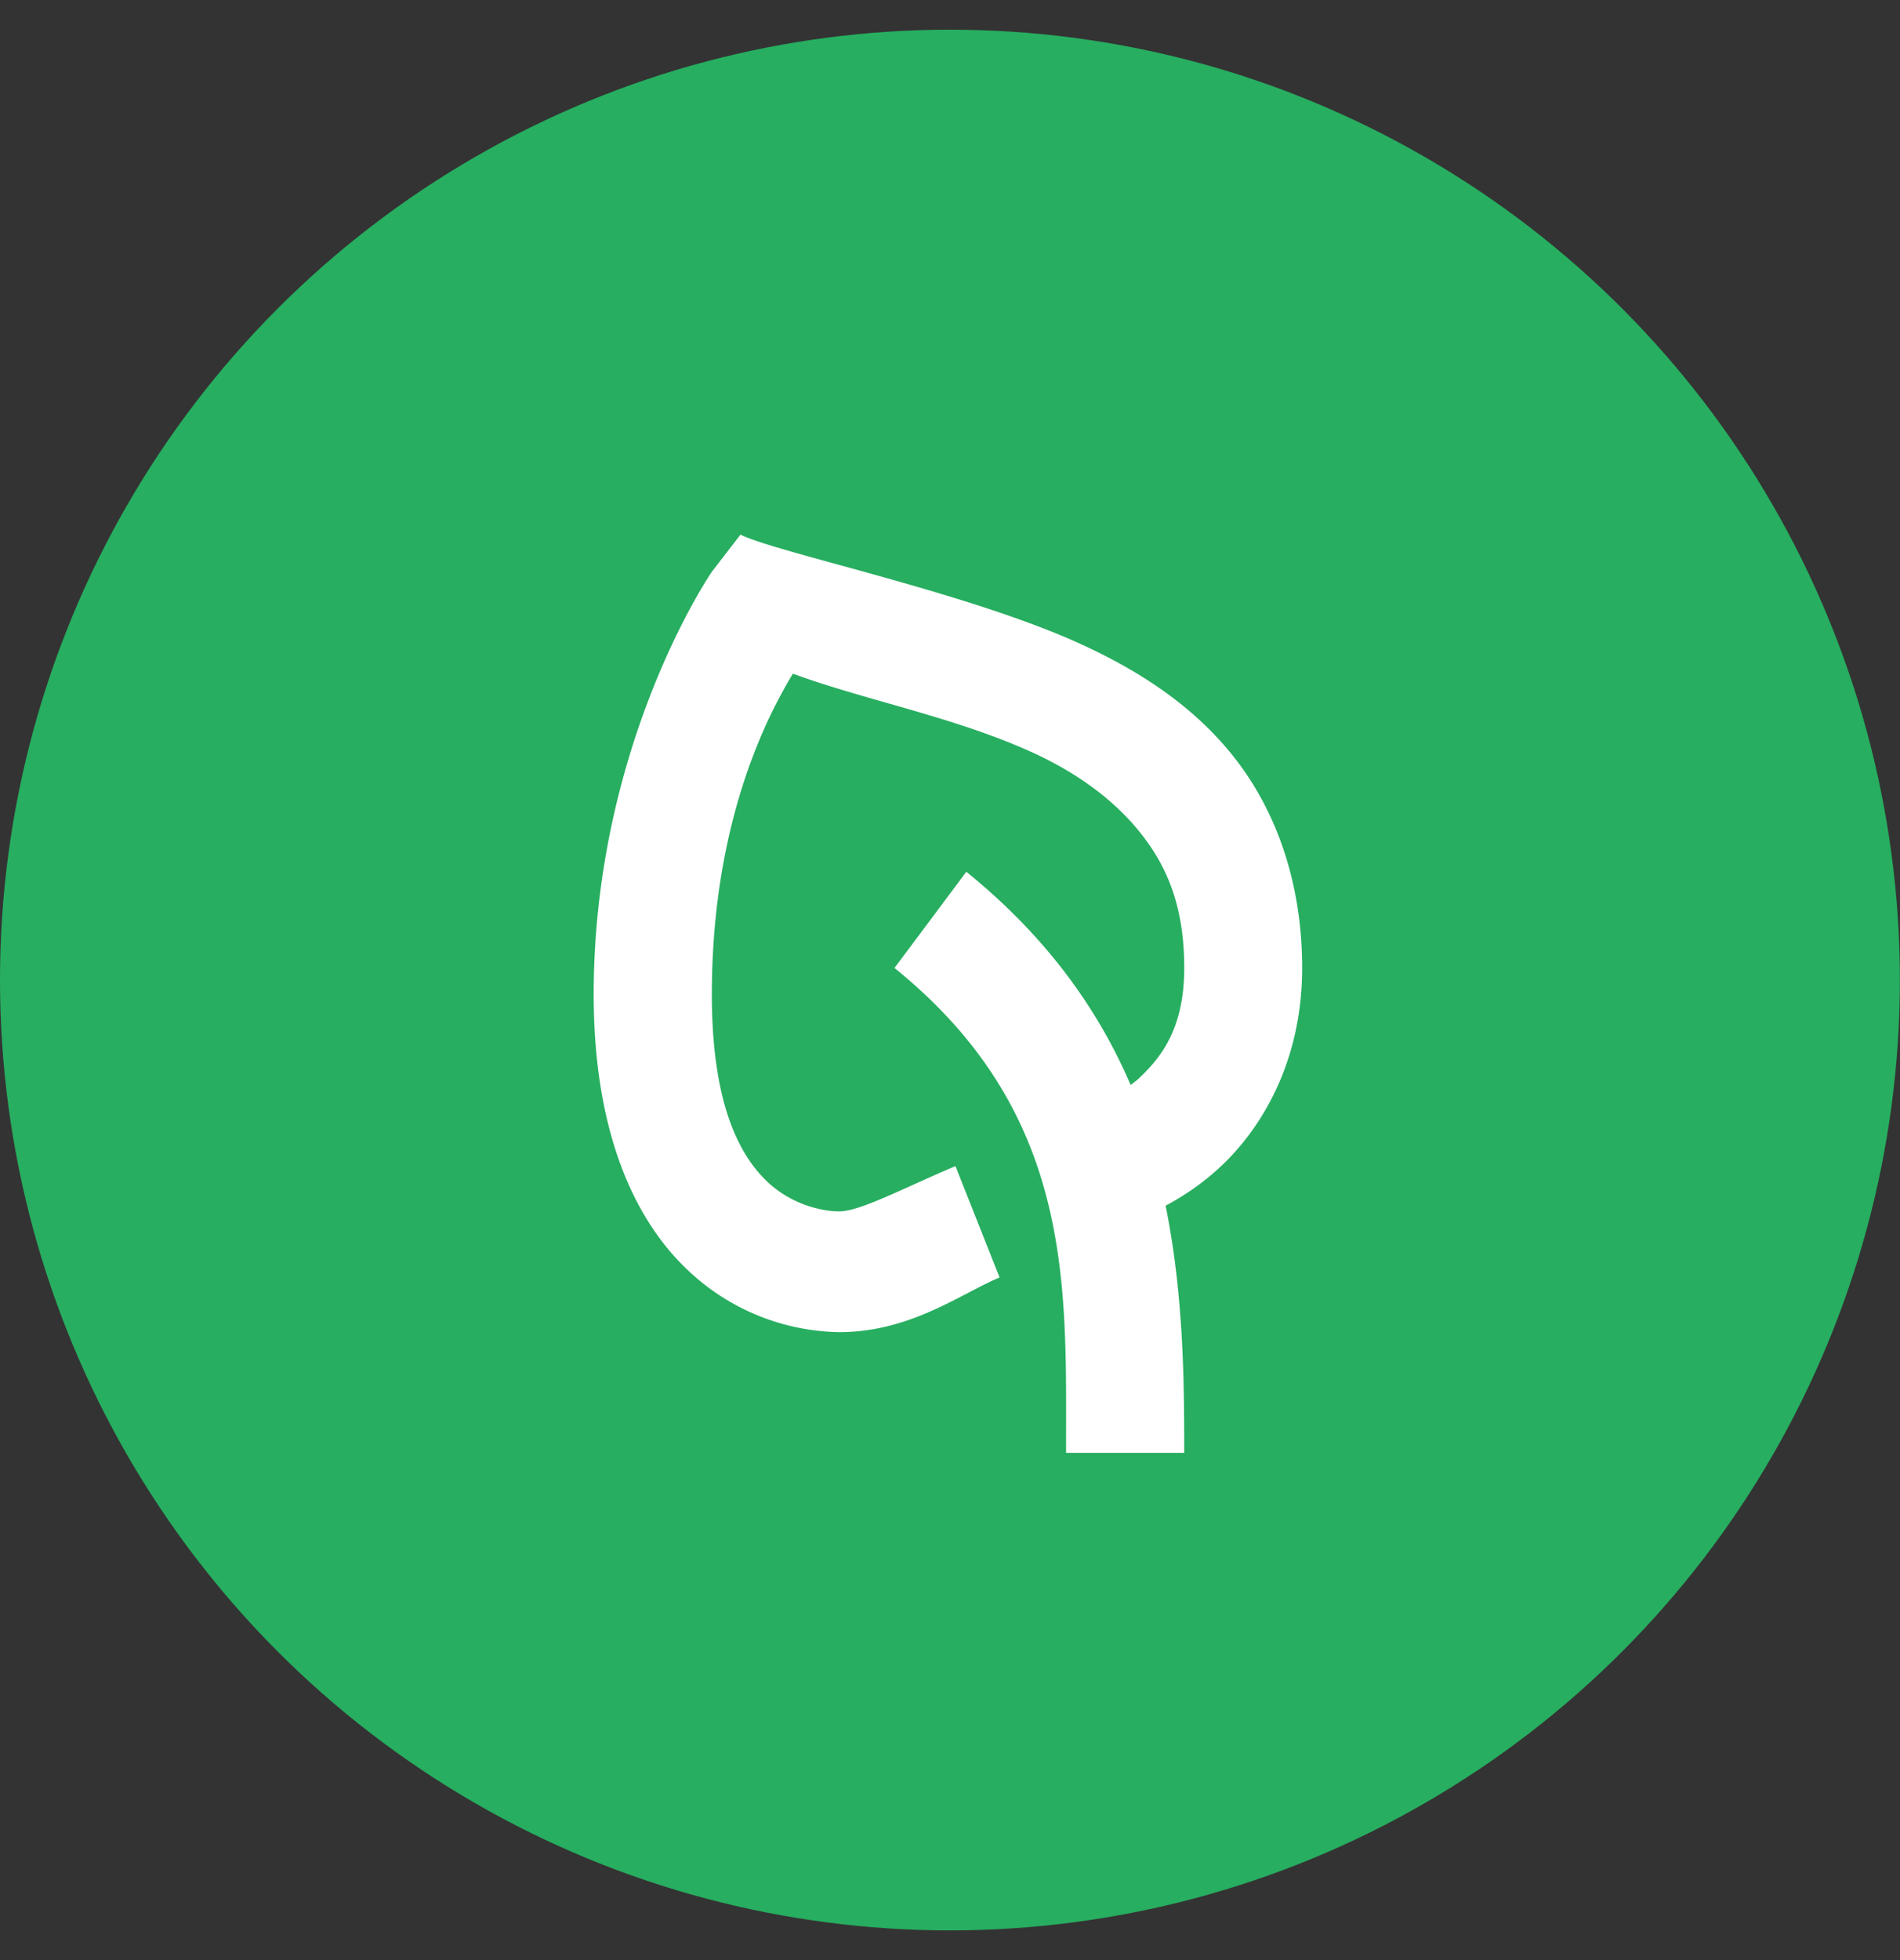<svg width="32" height="33" xmlns="http://www.w3.org/2000/svg"><rect width="100%" height="100%" fill="#333333" stroke="none"/><g transform="translate(0 .5)" fill="none" fill-rule="evenodd"><ellipse fill="#27AE60" cx="15.999" cy="16" rx="15.999" ry="16"/><path d="M9.999 16.242c0-4.225 1.99-7.116 1.99-7.116l.482-.625c.233.116.854.288 1.64.504 1.223.336 2.838.78 4 1.297.95.425 1.914 1.004 2.64 1.905.727.902 1.18 2.13 1.18 3.59 0 1.572-.68 2.692-1.365 3.336-.33.31-.667.524-.935.666.304 1.501.314 2.963.314 4.162h-1.99v-.387c.006-2.67.016-5.429-2.89-7.777l1.21-1.62c1.356 1.096 2.227 2.327 2.767 3.59l.055-.043a.743.743 0 0 0 .1-.084c.369-.35.748-.838.748-1.843 0-1.052-.298-1.727-.748-2.287-.45-.56-1.087-1.02-1.863-1.366-.777-.347-1.595-.58-2.388-.807-.55-.157-1.087-.31-1.592-.495-.378.627-1.365 2.418-1.365 5.4 0 1.938.514 2.768.96 3.177.45.408.978.476 1.182.476.258 0 .698-.2 1.261-.454.217-.097.45-.203.7-.308l.743 1.874c-.165.07-.34.161-.524.257-.582.303-1.278.664-2.18.664a3.79 3.79 0 0 1-2.518-1.017c-.925-.853-1.614-2.346-1.614-4.67z" fill="#FFF"/></g></svg>